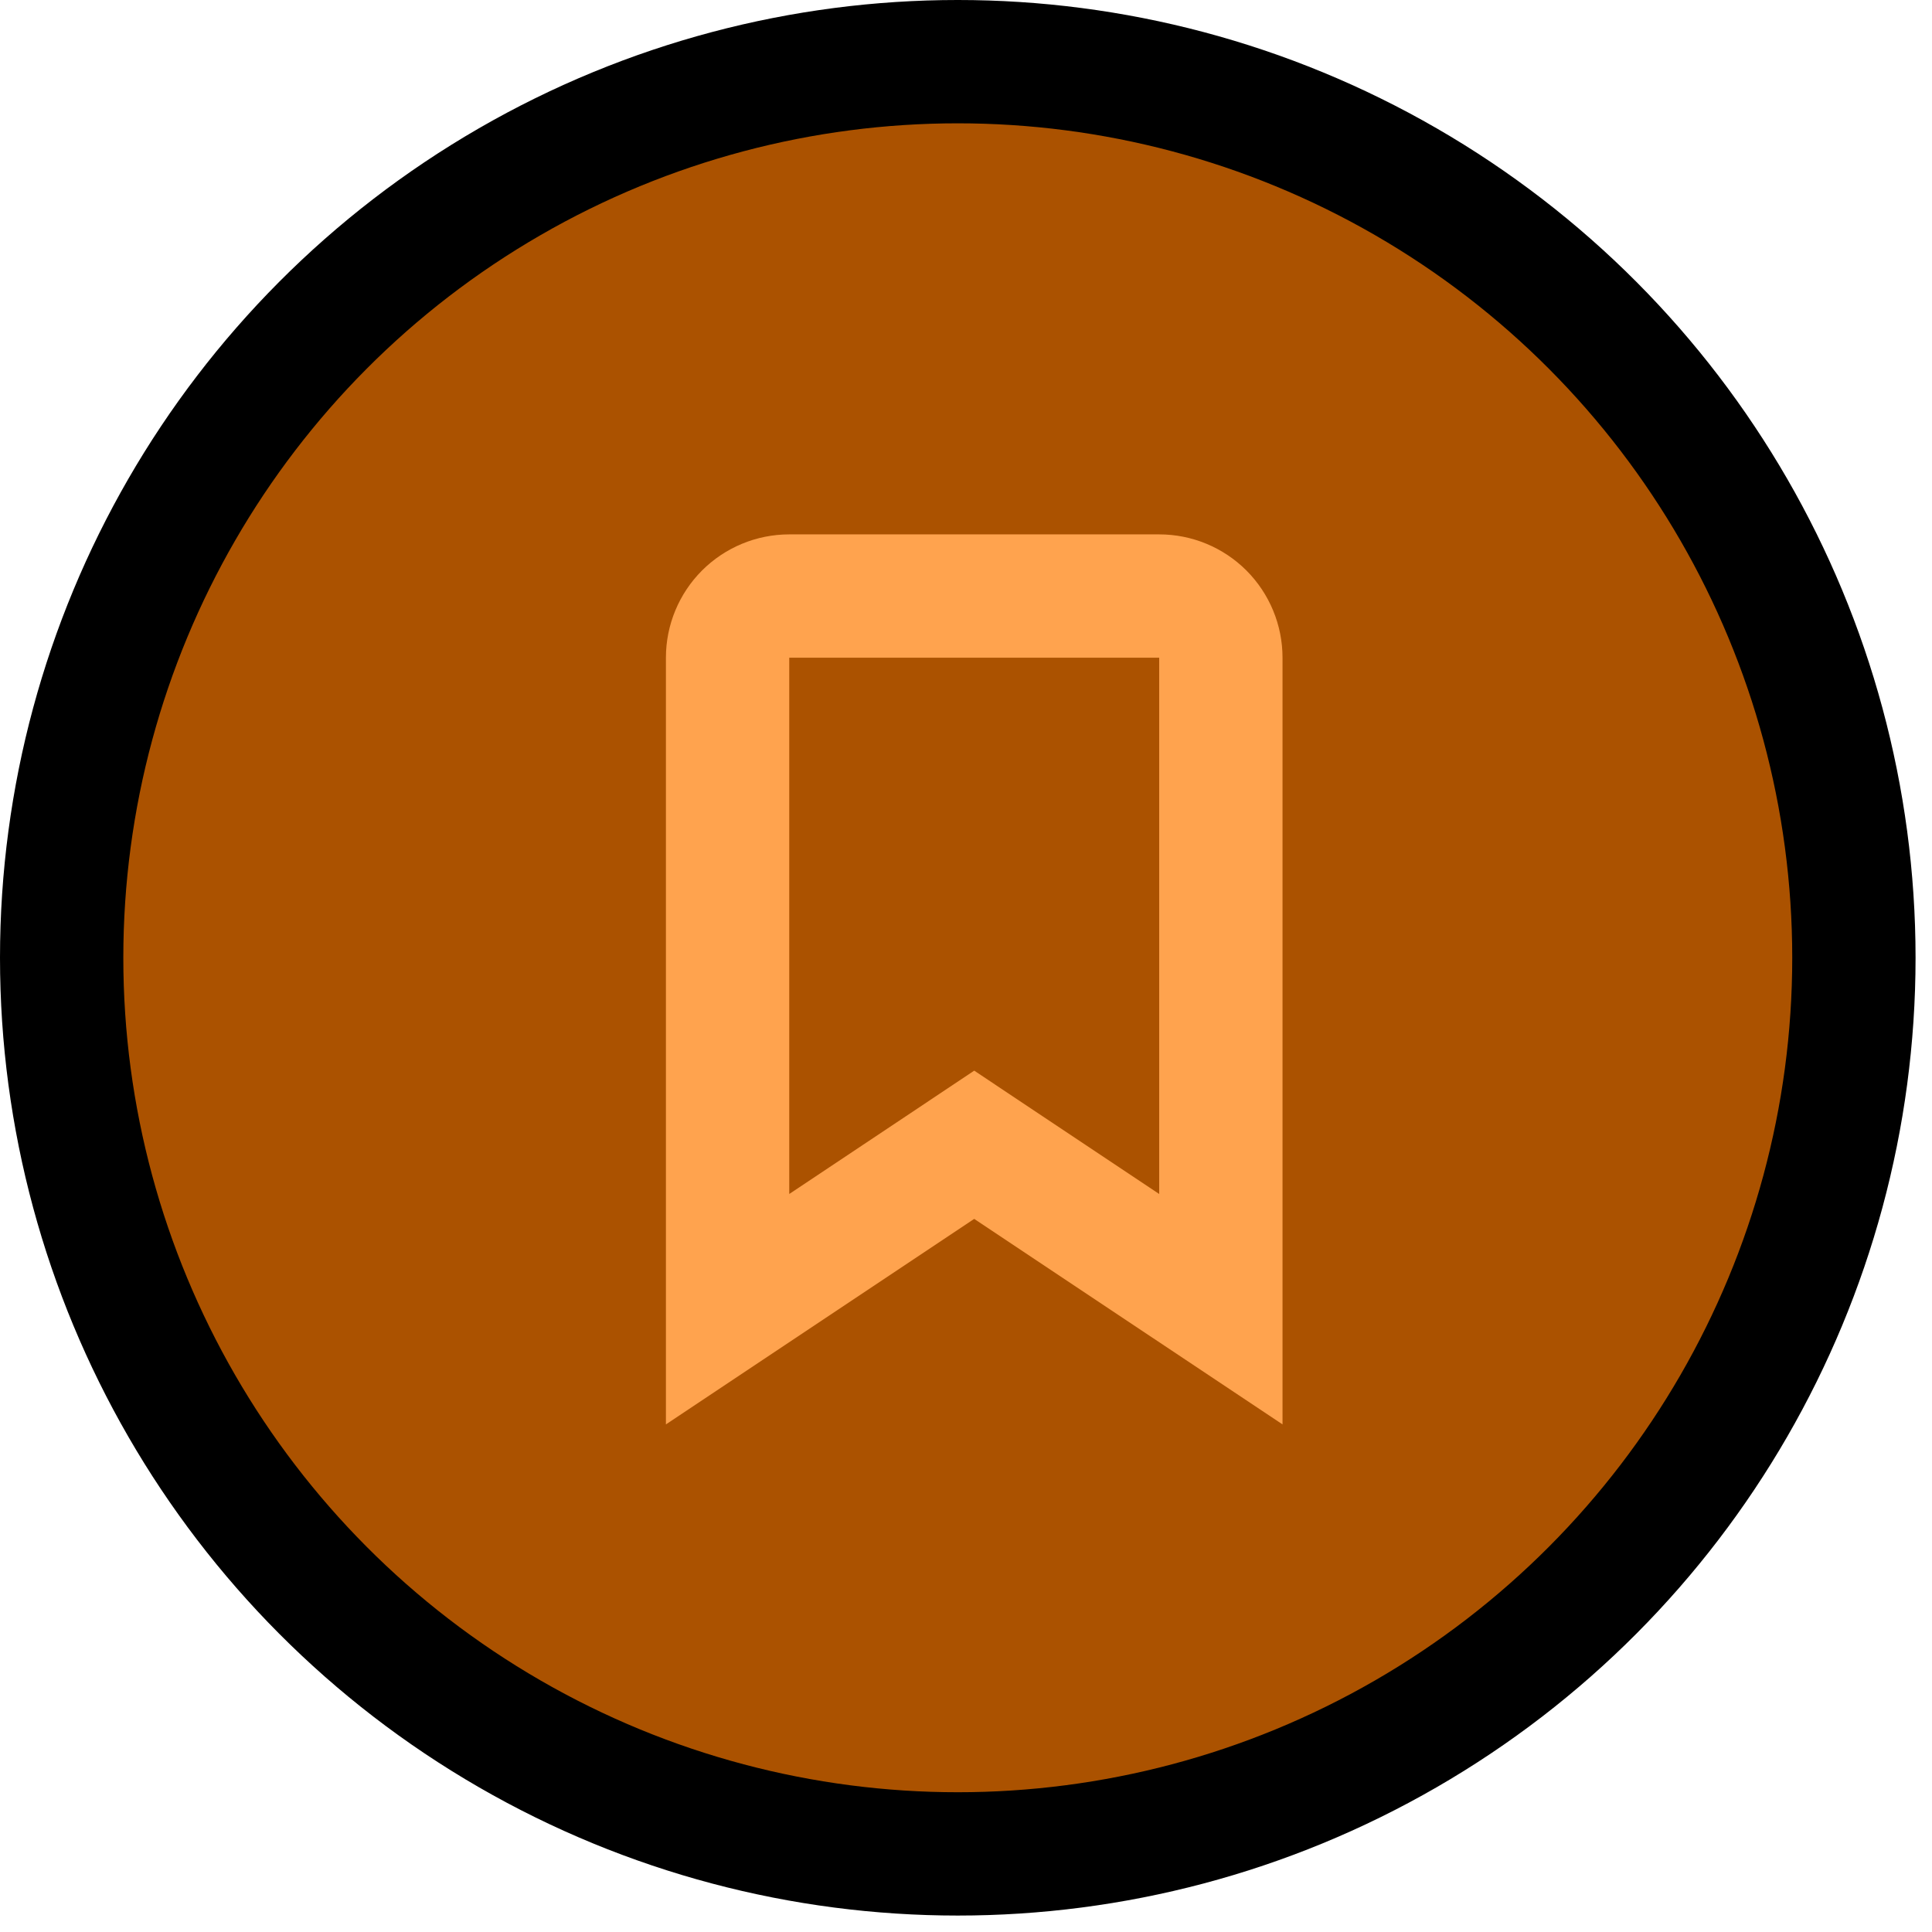 <svg width="47" height="47" viewBox="0 0 47 47" fill="none" xmlns="http://www.w3.org/2000/svg">
<circle cx="23.3" cy="23.3" r="21.8" fill="#AB5200" stroke="black" stroke-width="3"/>
<path d="M24.532 28.404L23.7 27.849L22.868 28.404L17.7 31.849V16C17.7 15.602 17.858 15.221 18.139 14.939C18.421 14.658 18.802 14.5 19.2 14.5H28.2C28.598 14.5 28.98 14.658 29.261 14.939C29.542 15.221 29.7 15.602 29.7 16V31.849L24.532 28.404Z" stroke="#FFA34E" stroke-width="3"/>
</svg>
